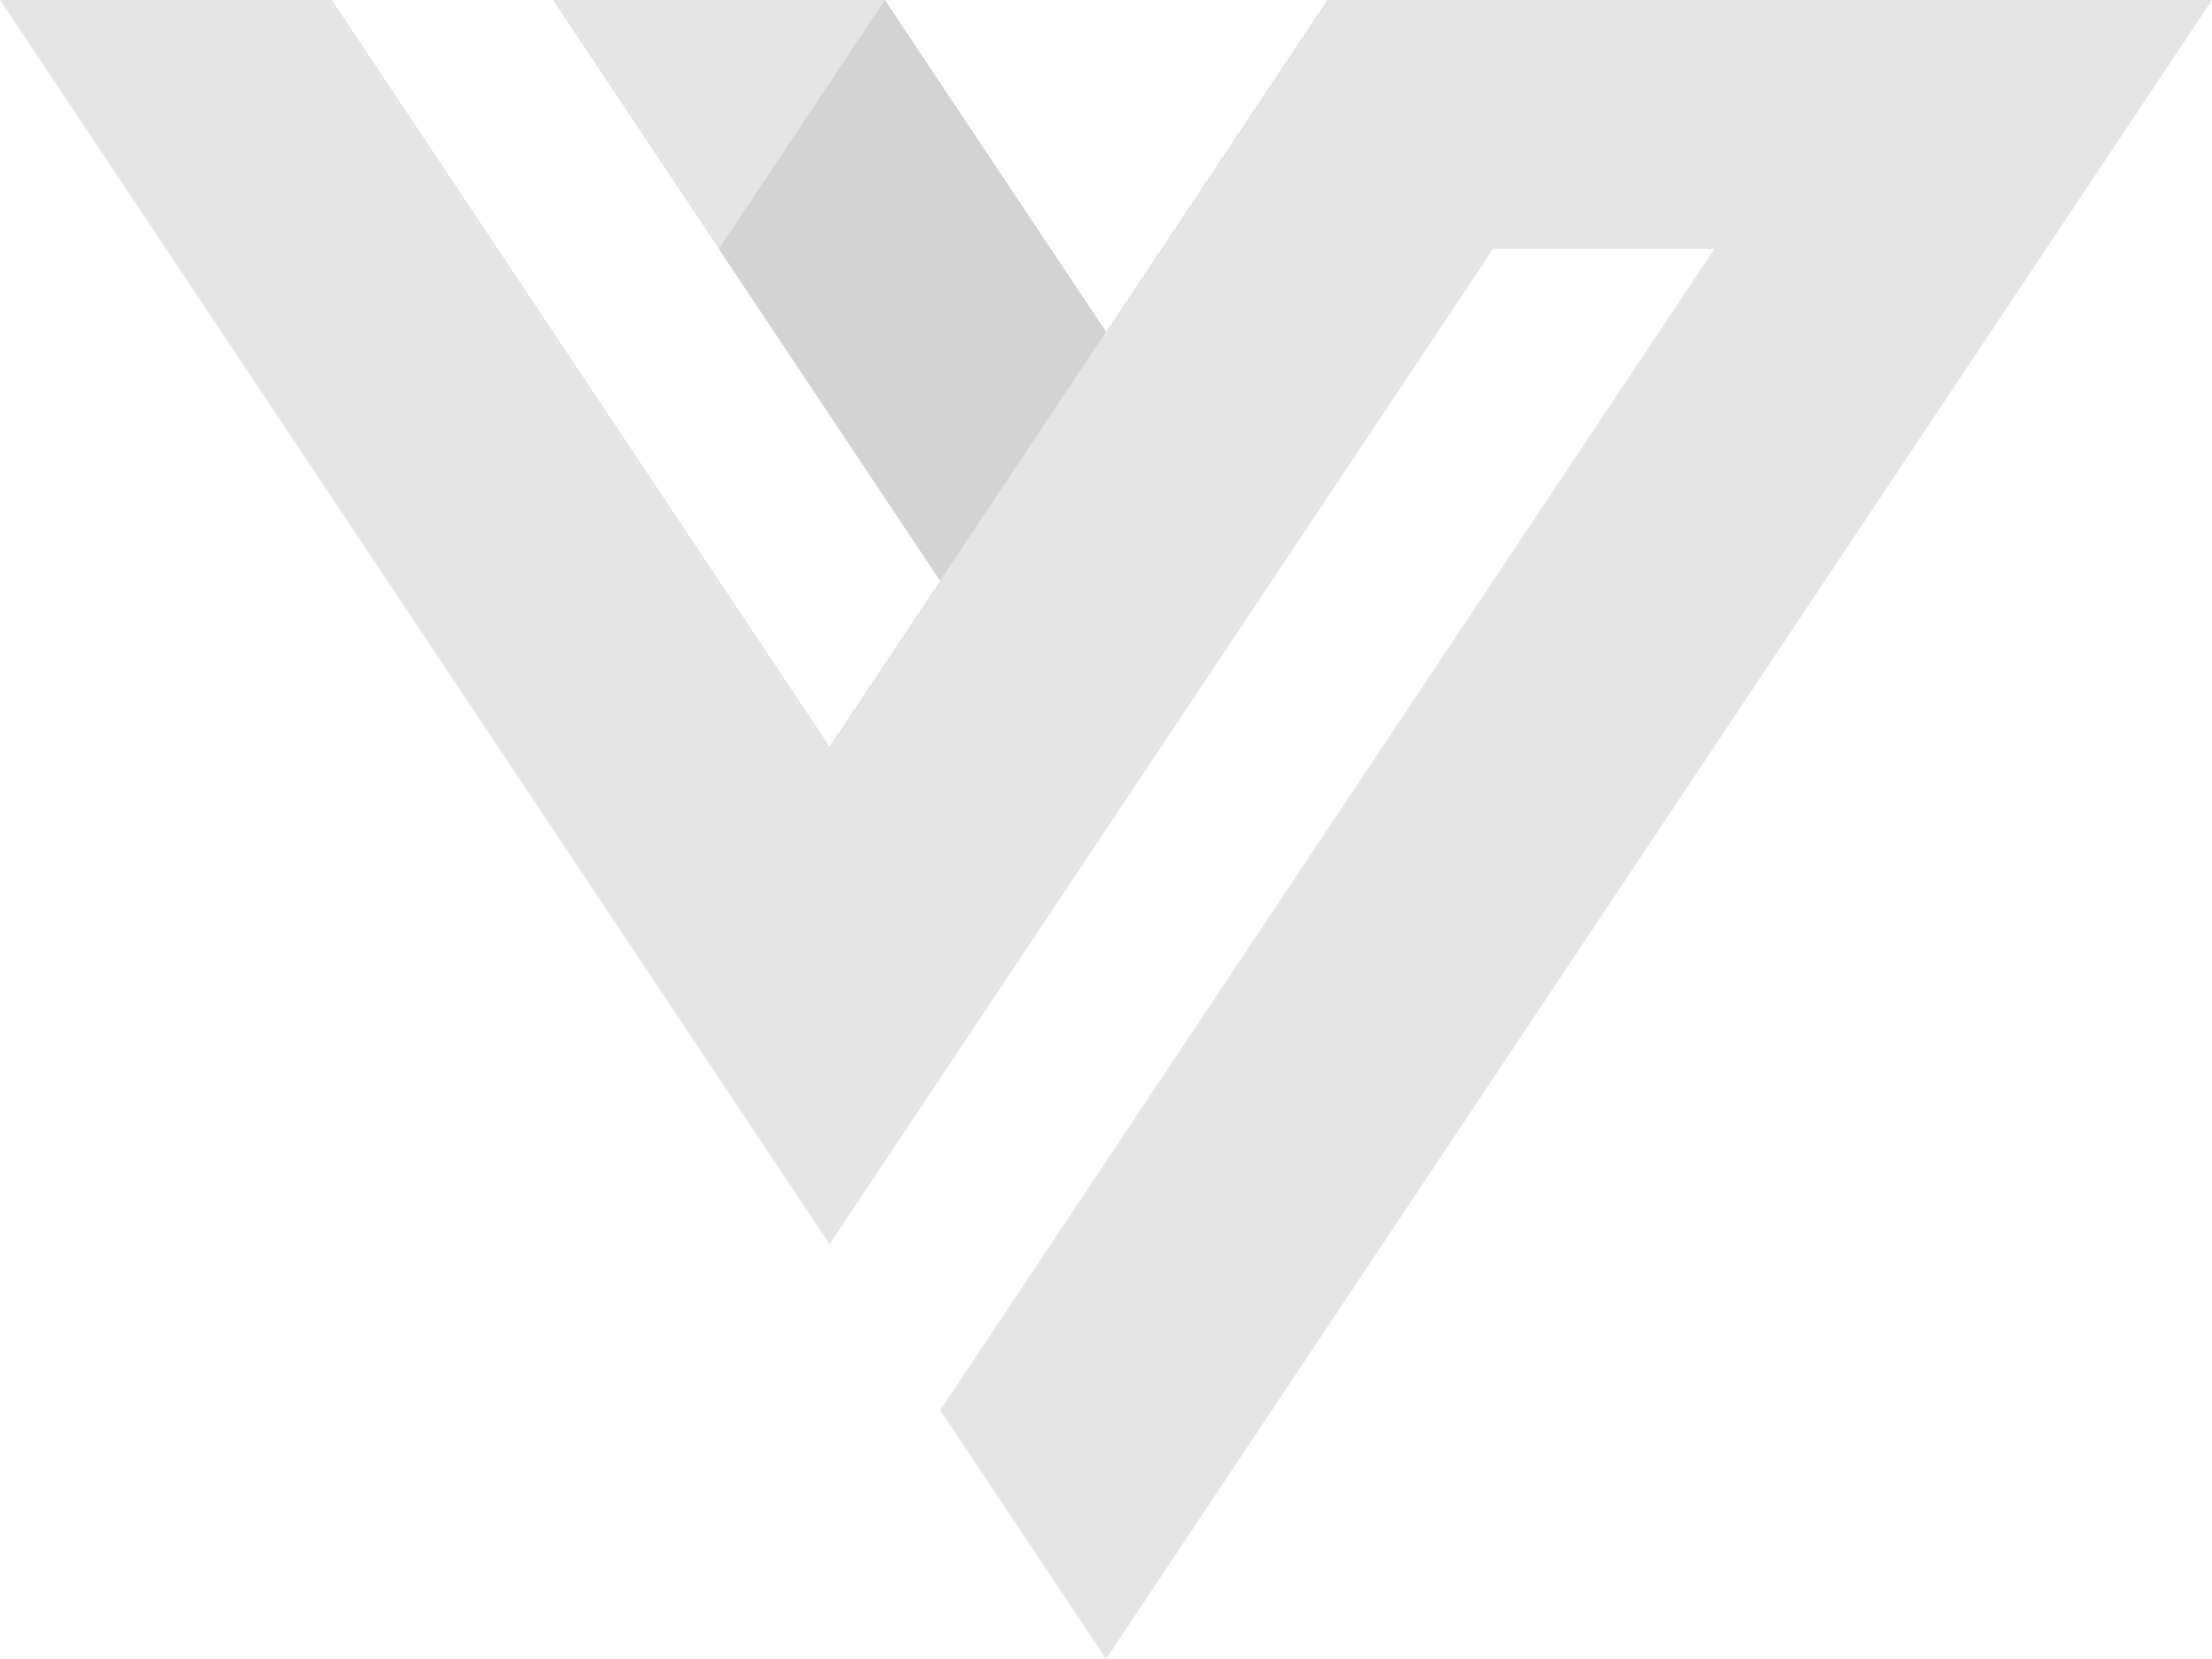 <svg id="Layer_3" data-name="Layer 3" xmlns="http://www.w3.org/2000/svg" viewBox="0 0 1440 1080"><defs><style>.cls-1{fill:#e5e5e5;}.cls-2{fill:#333;}.cls-3{fill:#d3d3d3;}</style></defs><title>vp-logo-white</title><polygon class="cls-1" points="720 1080 1440 0 864 0 720 216 576 0 360 0 612 378 540 486 216 0 0 0 540 810 972 162 1116 162 612 918 720 1080"/><path class="cls-2" d="M648,1296" transform="translate(-216 -648)"/><path class="cls-2" d="M936,864" transform="translate(-216 -648)"/><path class="cls-2" d="M1440,648" transform="translate(-216 -648)"/><path class="cls-2" d="M828,1566" transform="translate(-216 -648)"/><path class="cls-2" d="M1440,648" transform="translate(-216 -648)"/><path class="cls-2" d="M684,1566" transform="translate(-216 -648)"/><path class="cls-2" d="M1296,648" transform="translate(-216 -648)"/><polygon class="cls-3" points="612 378 468 162 576 0 720 216 612 378"/></svg>